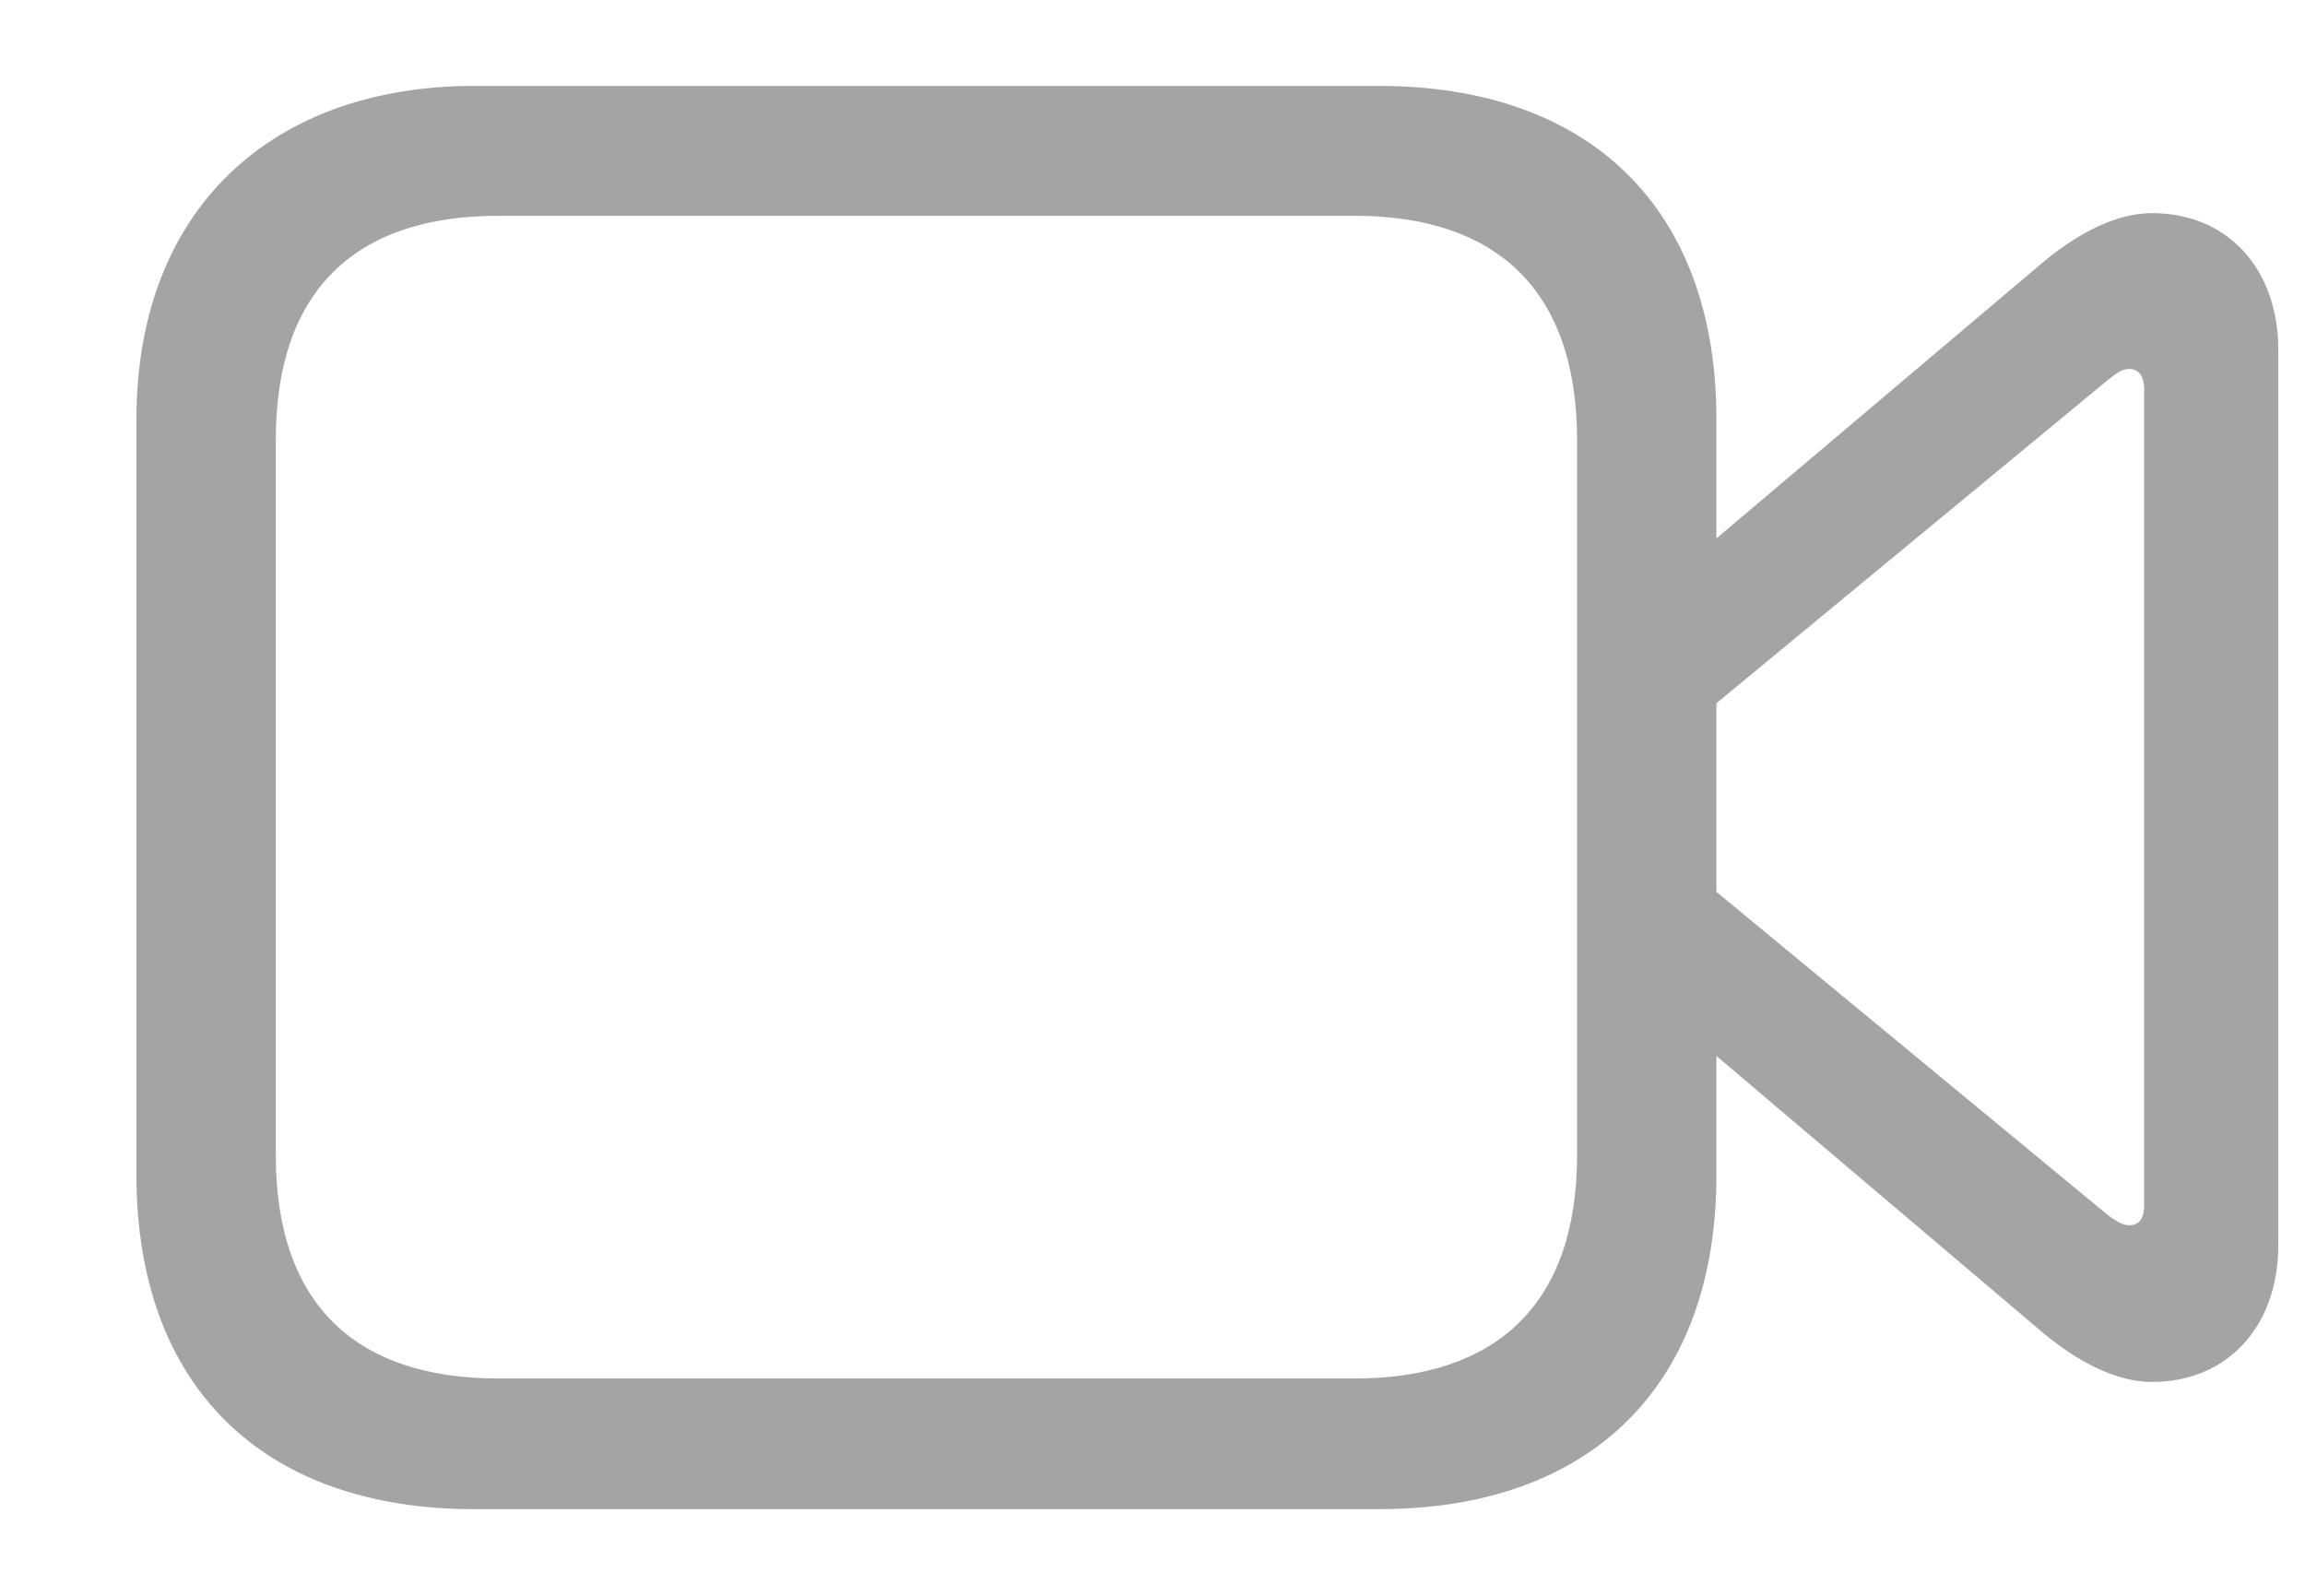 <svg width="26" height="18" viewBox="0 0 26 18" fill="none" xmlns="http://www.w3.org/2000/svg">
<g id="Group">
<path id="Vector" d="M5.348 17.023H15.553C17.936 17.023 19.361 15.637 19.361 13.254V4.729C19.361 2.355 17.936 0.969 15.553 0.969H5.348C3.072 0.969 1.539 2.355 1.539 4.729V13.254C1.539 15.637 2.965 17.023 5.348 17.023ZM5.621 15.549C4.02 15.549 3.111 14.719 3.111 13.029V4.963C3.111 3.264 4.02 2.434 5.621 2.434H15.279C16.871 2.434 17.789 3.264 17.789 4.963V13.029C17.789 14.719 16.871 15.549 15.279 15.549H5.621ZM19.137 6.262V8.117L23.785 4.279C23.873 4.211 23.932 4.162 24.02 4.162C24.137 4.162 24.186 4.26 24.186 4.396V13.596C24.186 13.732 24.137 13.82 24.02 13.82C23.932 13.82 23.873 13.771 23.785 13.713L19.137 9.875V11.721L23.053 15.041C23.443 15.363 23.873 15.588 24.273 15.588C25.133 15.588 25.699 14.953 25.699 14.045V3.947C25.699 3.039 25.133 2.404 24.273 2.404C23.873 2.404 23.443 2.629 23.053 2.951L19.137 6.262Z" fill="#A4A4A4"/>
</g>
</svg>
